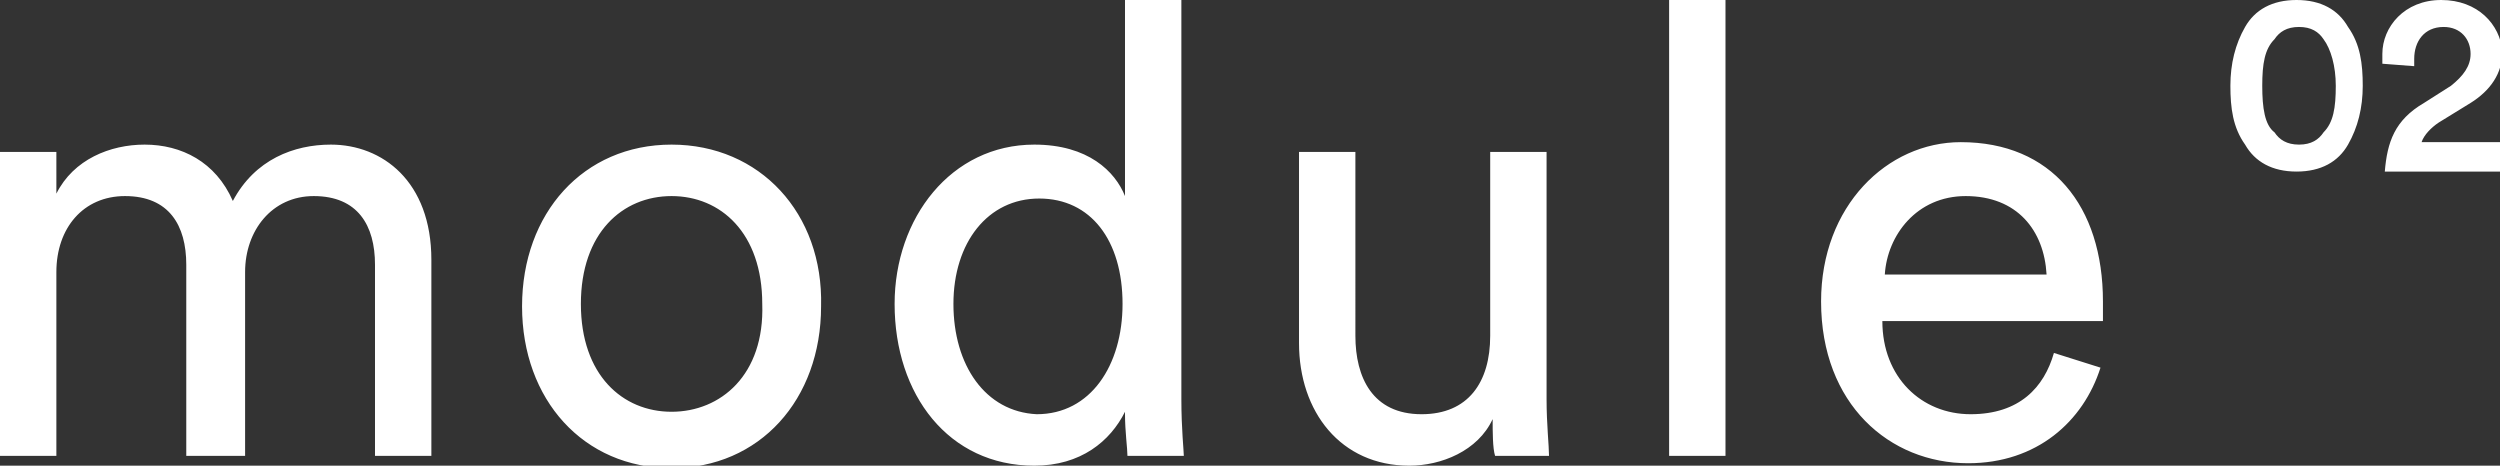 <?xml version="1.0" encoding="utf-8"?>
<!-- Generator: Adobe Illustrator 21.1.0, SVG Export Plug-In . SVG Version: 6.00 Build 0)  -->
<svg version="1.1" id="Слой_1" xmlns="http://www.w3.org/2000/svg" xmlns:xlink="http://www.w3.org/1999/xlink" x="0px" y="0px"
	 viewBox="0 0 102 19" style="enable-background:new 0 0 102 19;" xml:space="preserve" fill="#fff">
<rect x="0" y="0" width="102" height="19" fill="#333333" stroke="none"/>
<path d="M2.3,18.6v-7.5C2.3,9.3,3.4,8,5.1,8c1.8,0,2.5,1.2,2.5,2.8v7.8H10v-7.5C10,9.4,11.1,8,12.8,8c1.8,0,2.5,1.2,2.5,2.8v7.8h2.3
	v-8c0-3.2-2-4.7-4.1-4.7c-1.5,0-3.1,0.6-4,2.3C8.8,6.6,7.4,5.9,5.9,5.9c-1.4,0-2.9,0.6-3.6,2V6.2H0v12.4H2.3z M27.4,16.8
	c-2,0-3.7-1.5-3.7-4.4c0-2.9,1.7-4.4,3.7-4.4c2,0,3.7,1.5,3.7,4.4C31.2,15.3,29.4,16.8,27.4,16.8L27.4,16.8z M27.4,5.9
	c-3.6,0-6.1,2.8-6.1,6.6c0,3.8,2.5,6.6,6.1,6.6c3.6,0,6.1-2.8,6.1-6.6C33.6,8.7,31,5.9,27.4,5.9L27.4,5.9z M38.9,12.4
	c0-2.5,1.4-4.3,3.5-4.3c2.1,0,3.4,1.7,3.4,4.3c0,2.5-1.3,4.5-3.5,4.5C40.2,16.8,38.9,14.9,38.9,12.4L38.9,12.4z M45.9,16.9
	c0,0.7,0.1,1.4,0.1,1.7h2.3c0-0.2-0.1-1.1-0.1-2.3V0h-2.3v8c-0.4-1-1.5-2.1-3.7-2.1c-3.4,0-5.7,3-5.7,6.5c0,3.7,2.2,6.6,5.7,6.6
	c1.9,0,3.1-1,3.7-2.2V16.9z M60.9,17.1c0,0.5,0,1.2,0.1,1.5h2.2c0-0.4-0.1-1.3-0.1-2.3V6.2h-2.3v7.5c0,1.9-0.9,3.2-2.8,3.2
	c-2,0-2.7-1.5-2.7-3.2V6.2h-2.3V14c0,2.8,1.7,5,4.5,5C58.8,19,60.3,18.4,60.9,17.1L60.9,17.1z M70.4,18.6V0h-2.3v18.6H70.4z
	 M76.9,11.2C77,9.6,78.2,8,80.2,8c2.1,0,3.2,1.4,3.3,3.2H76.9z M83.8,14.4c-0.4,1.4-1.4,2.5-3.4,2.5c-2,0-3.6-1.5-3.6-3.8h9
	c0-0.2,0-0.5,0-0.8c0-3.9-2.1-6.5-5.8-6.5c-3,0-5.7,2.6-5.7,6.5c0,4.2,2.8,6.6,6,6.6c2.8,0,4.7-1.7,5.4-3.9L83.8,14.4z M98.5,2.7
	c0-0.1,0-0.2,0-0.3c0-0.7,0.4-1.3,1.2-1.3c0.7,0,1.1,0.5,1.1,1.1c0,0.5-0.3,0.9-0.8,1.3l-1.1,0.7c-1.2,0.7-1.5,1.6-1.6,2.8h4.8V5.8
	h-3.3c0.1-0.3,0.4-0.6,0.7-0.8l1.3-0.8c0.8-0.5,1.3-1.2,1.3-2.1C102,1,101.1,0,99.6,0c-1.5,0-2.4,1.1-2.4,2.2c0,0.1,0,0.3,0,0.4
	L98.5,2.7z M92.3,3.5c0-0.9,0.1-1.5,0.5-1.9c0.2-0.3,0.5-0.5,1-0.5c0.5,0,0.8,0.2,1,0.5c0.3,0.4,0.5,1.1,0.5,1.9
	c0,0.9-0.1,1.5-0.5,1.9c-0.2,0.3-0.5,0.5-1,0.5c-0.5,0-0.8-0.2-1-0.5C92.4,5.1,92.3,4.4,92.3,3.5L92.3,3.5z M91,3.5
	c0,0.9,0.1,1.7,0.6,2.4c0.4,0.7,1.1,1.1,2.1,1.1s1.7-0.4,2.1-1.1c0.4-0.7,0.6-1.5,0.6-2.4c0-0.9-0.1-1.7-0.6-2.4
	C95.4,0.4,94.7,0,93.7,0s-1.7,0.4-2.1,1.1C91.2,1.8,91,2.6,91,3.5L91,3.5z"/>
</svg>

